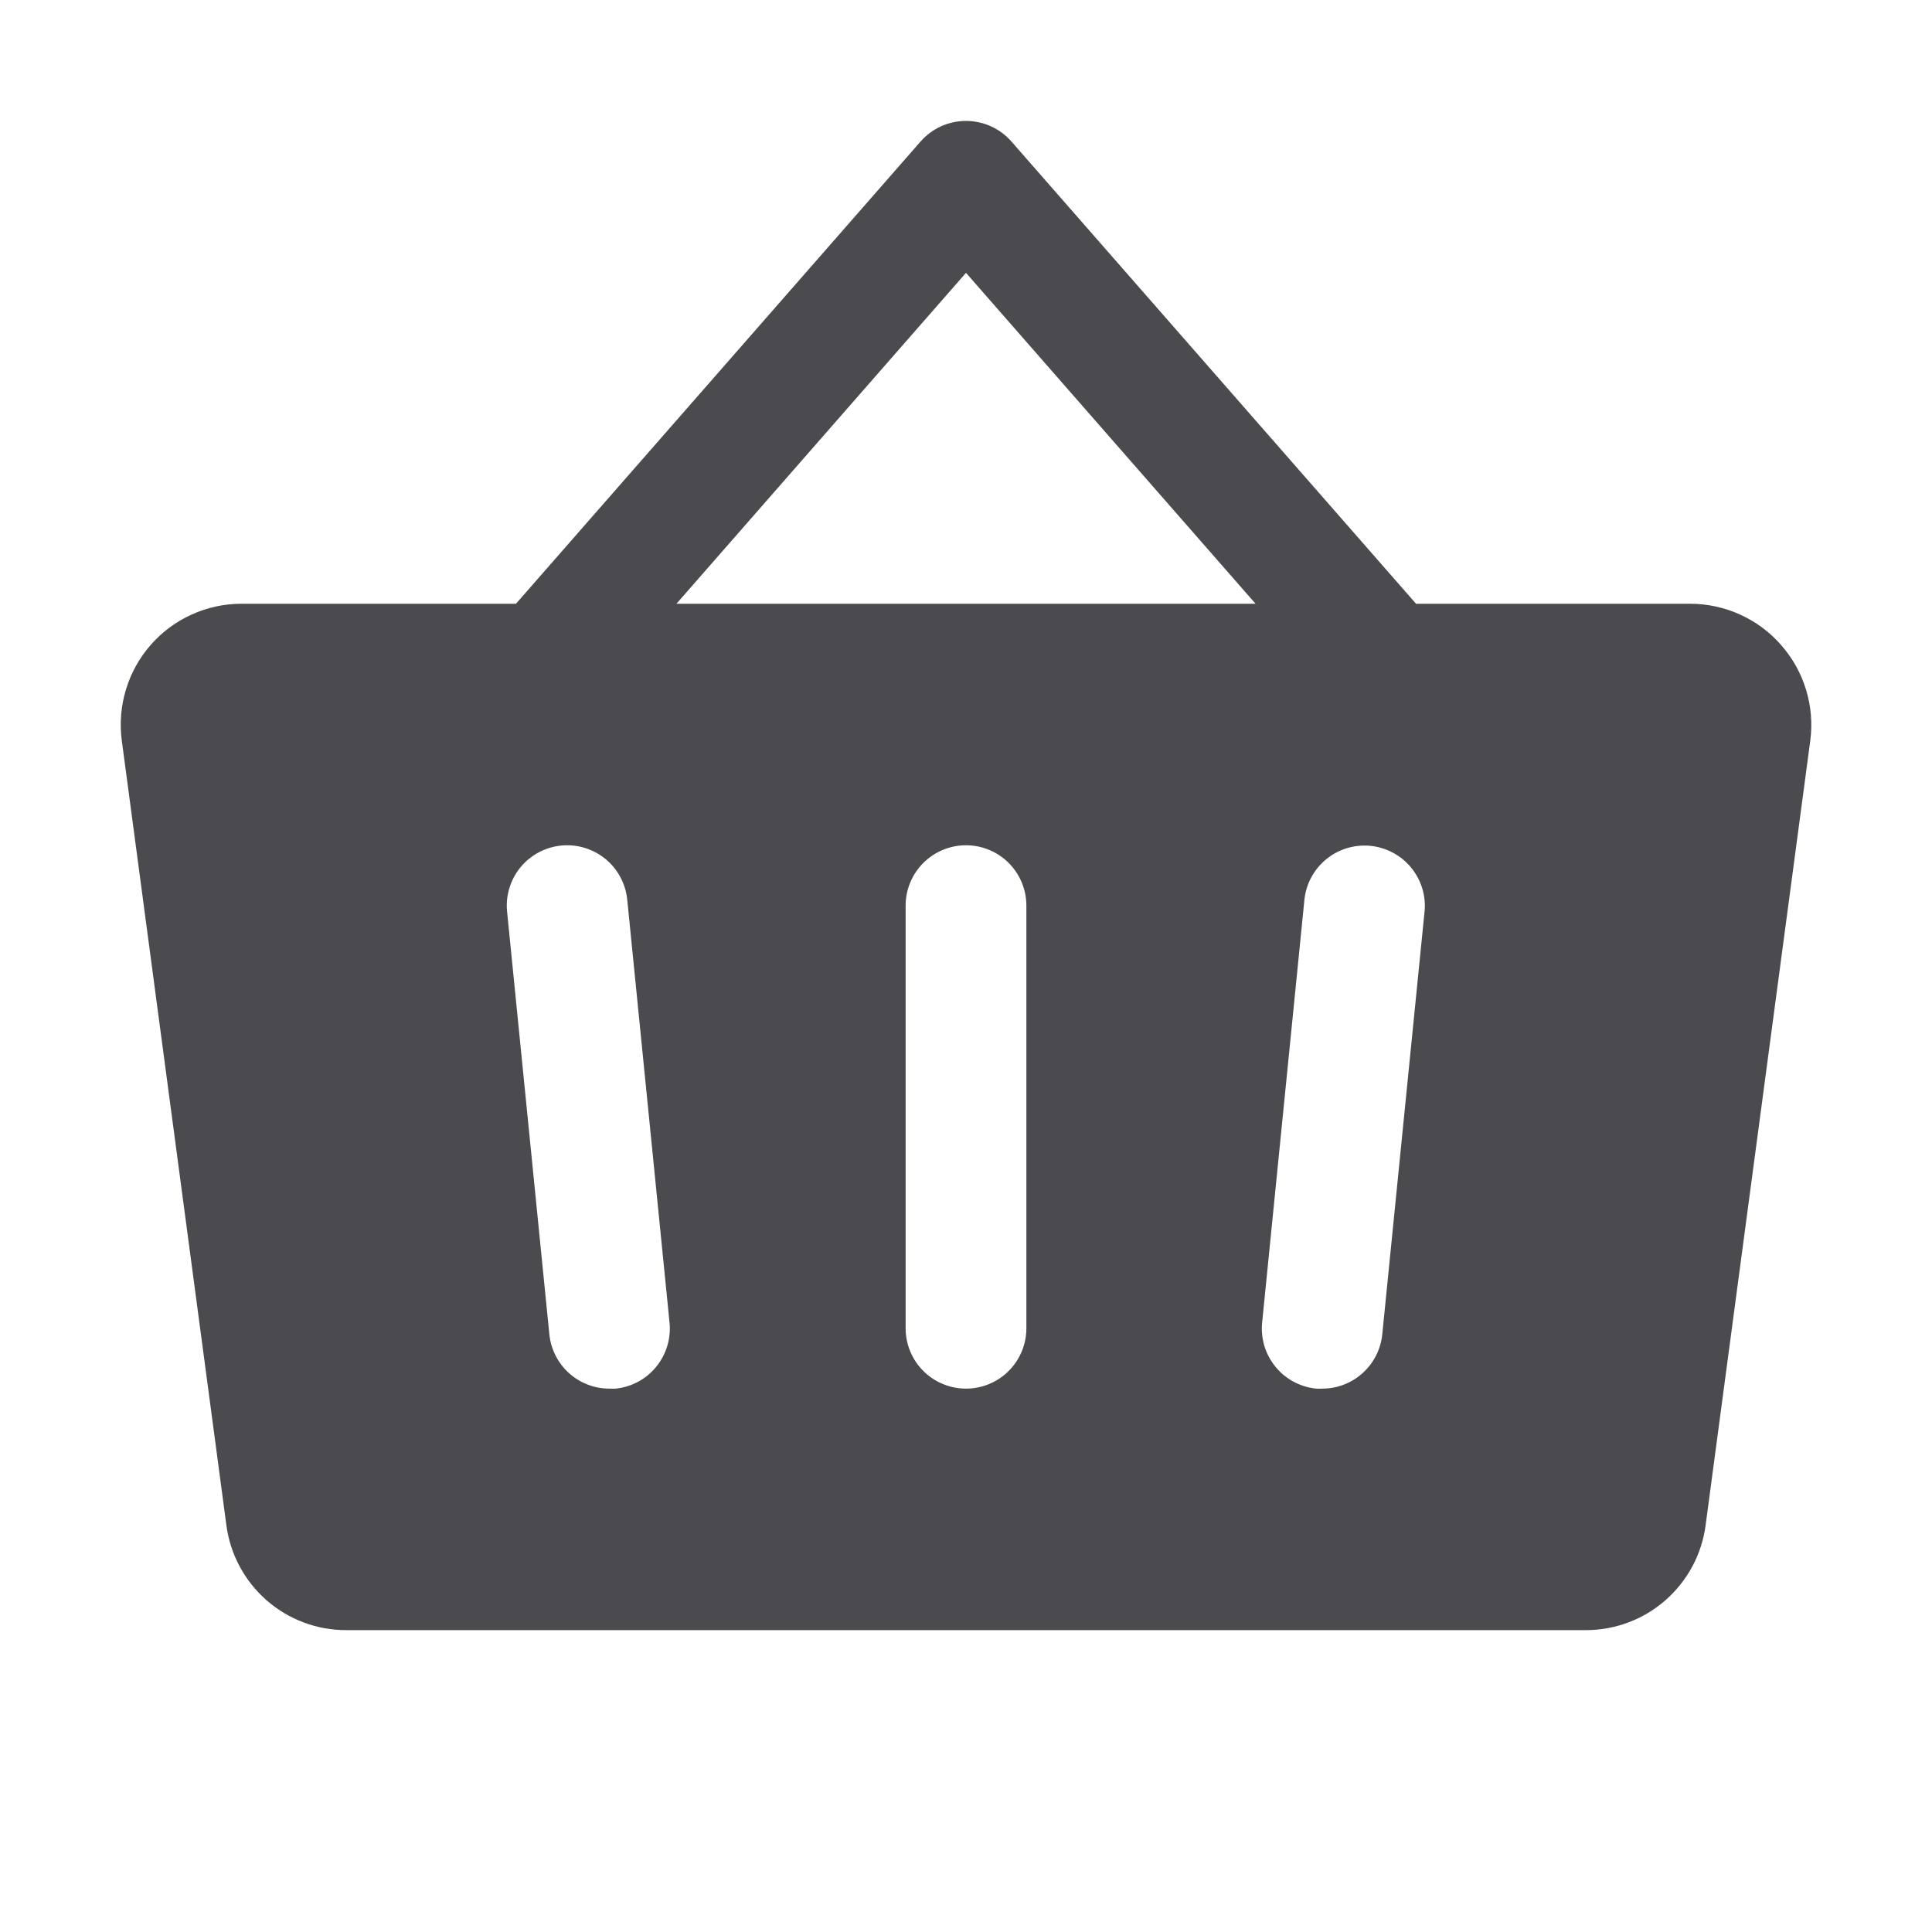<svg width="32" height="32" viewBox="0 0 32 32" fill="none" xmlns="http://www.w3.org/2000/svg">
<path d="M29.5 10.683C29.313 10.469 29.082 10.297 28.823 10.18C28.565 10.062 28.284 10.001 28 10H23.454L16.75 2.341C16.656 2.235 16.541 2.15 16.411 2.091C16.282 2.033 16.142 2.003 16 2.003C15.858 2.003 15.718 2.033 15.588 2.091C15.459 2.15 15.344 2.235 15.25 2.341L8.546 10H4C3.715 10 3.433 10.061 3.174 10.179C2.914 10.296 2.683 10.468 2.495 10.683C2.308 10.897 2.168 11.149 2.086 11.422C2.003 11.694 1.98 11.982 2.017 12.264L3.75 25.265C3.814 25.746 4.051 26.186 4.416 26.506C4.781 26.825 5.249 27.001 5.734 27H26.266C26.751 27.001 27.219 26.825 27.584 26.506C27.949 26.186 28.186 25.746 28.25 25.265L29.984 12.265C30.021 11.982 29.997 11.695 29.913 11.422C29.83 11.149 29.689 10.897 29.5 10.683ZM10.2 23C10.166 23.002 10.132 23.002 10.099 23C9.85 23.002 9.61 22.91 9.425 22.744C9.24 22.577 9.124 22.348 9.099 22.1L8.399 15.1C8.372 14.836 8.452 14.573 8.619 14.367C8.787 14.162 9.03 14.032 9.294 14.005C9.558 13.979 9.821 14.058 10.027 14.226C10.232 14.394 10.362 14.636 10.389 14.9L11.089 21.9C11.117 22.164 11.039 22.428 10.872 22.634C10.706 22.841 10.464 22.972 10.2 23ZM17 22C17 22.265 16.895 22.52 16.707 22.707C16.52 22.895 16.265 23 16 23C15.735 23 15.48 22.895 15.293 22.707C15.105 22.52 15 22.265 15 22V15C15 14.735 15.105 14.481 15.293 14.293C15.48 14.106 15.735 14 16 14C16.265 14 16.52 14.106 16.707 14.293C16.895 14.481 17 14.735 17 15V22ZM11.204 10L16 4.519L20.796 10H11.204ZM23.595 15.1L22.895 22.1C22.87 22.347 22.755 22.575 22.571 22.741C22.388 22.908 22.149 23 21.901 23C21.867 23.002 21.834 23.002 21.8 23C21.669 22.987 21.543 22.948 21.427 22.886C21.311 22.824 21.209 22.74 21.126 22.638C21.043 22.536 20.98 22.419 20.942 22.294C20.905 22.168 20.892 22.036 20.905 21.905L21.605 14.905C21.631 14.641 21.762 14.399 21.967 14.231C22.172 14.063 22.436 13.984 22.7 14.01C22.964 14.037 23.206 14.167 23.374 14.372C23.542 14.578 23.622 14.841 23.595 15.105V15.1Z" fill="#4A4A4F"/>
</svg>
